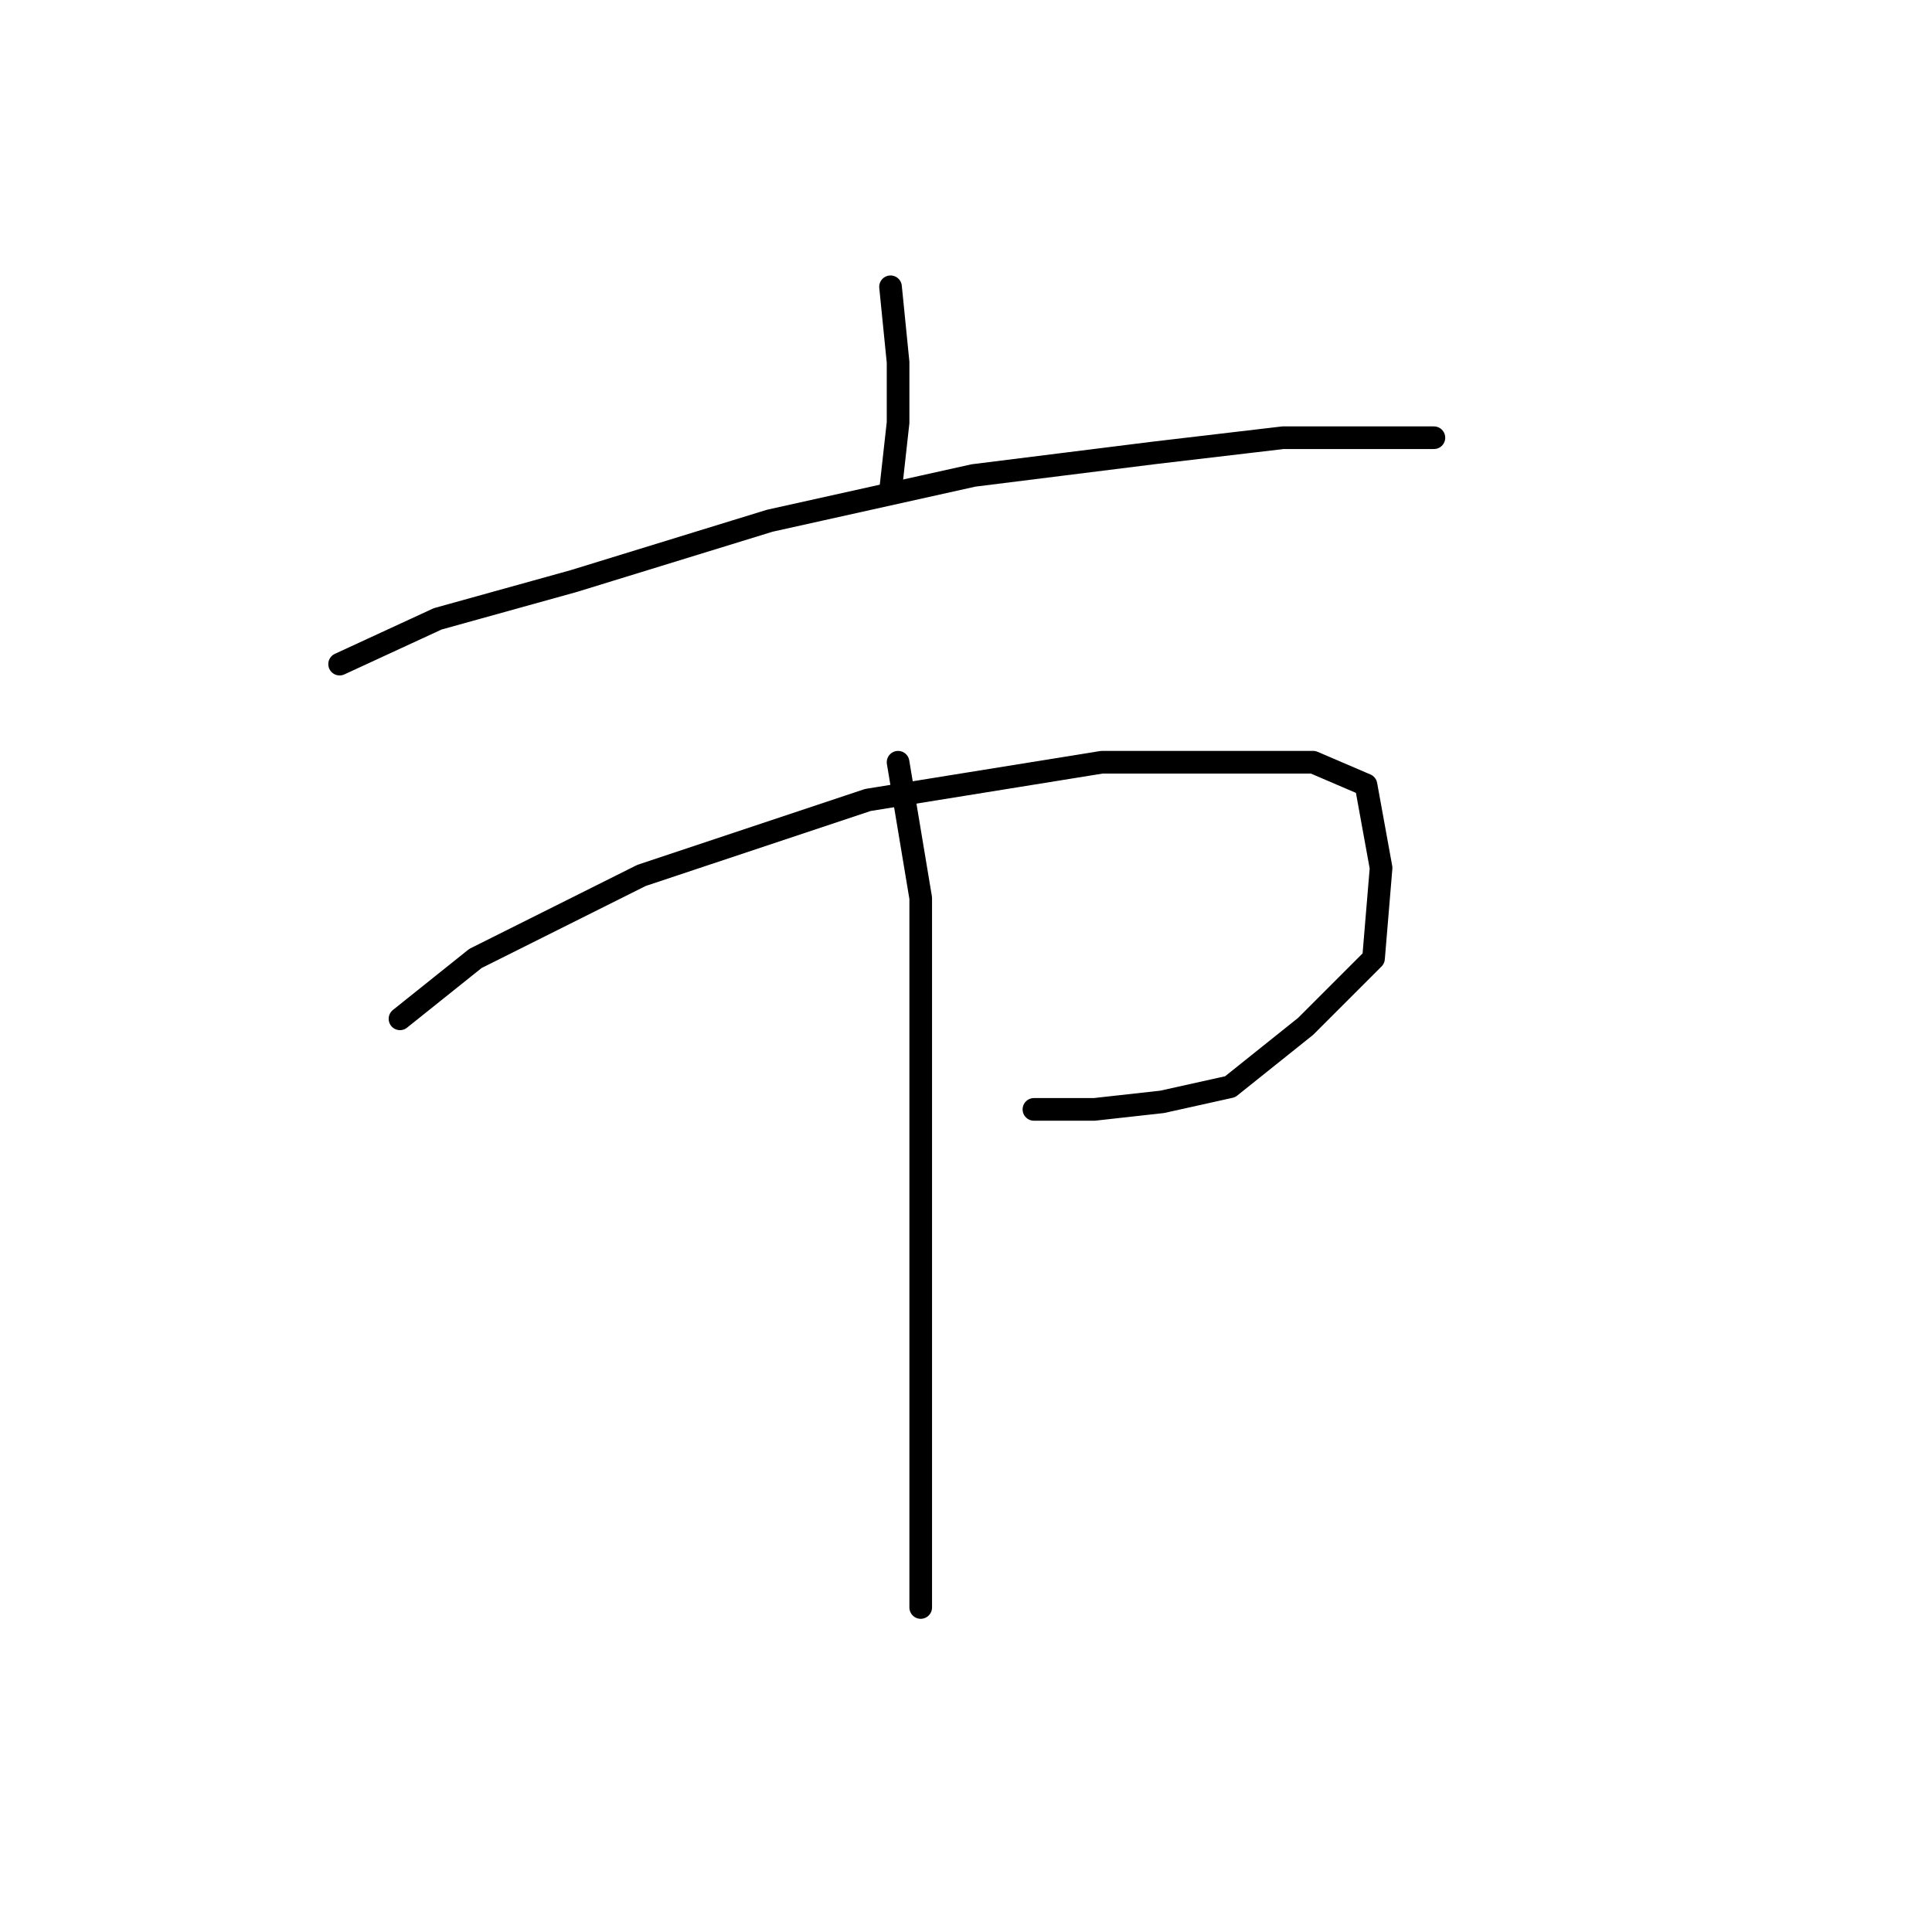<?xml version="1.0" standalone="no"?>
    <svg width="256" height="256" xmlns="http://www.w3.org/2000/svg" version="1.1">
    <polyline stroke="black" stroke-width="3" stroke-linecap="round" fill="transparent" stroke-linejoin="round" points="118 38 119 48 119 56 118 65 118 65 " />
        <polyline stroke="black" stroke-width="3" stroke-linecap="round" fill="transparent" stroke-linejoin="round" points="45 88 58 82 76 77 102 69 129 63 153 60 170 58 184 58 190 58 190 58 " />
        <polyline stroke="black" stroke-width="3" stroke-linecap="round" fill="transparent" stroke-linejoin="round" points="53 135 63 127 69 124 85 116 106 109 115 106 146 101 163 101 174 101 181 104 183 115 182 127 173 136 163 144 154 146 145 147 137 147 137 147 " />
        <polyline stroke="black" stroke-width="3" stroke-linecap="round" fill="transparent" stroke-linejoin="round" points="119 101 122 119 122 144 122 171 122 193 122 208 122 212 122 213 122 213 " />
        </svg>